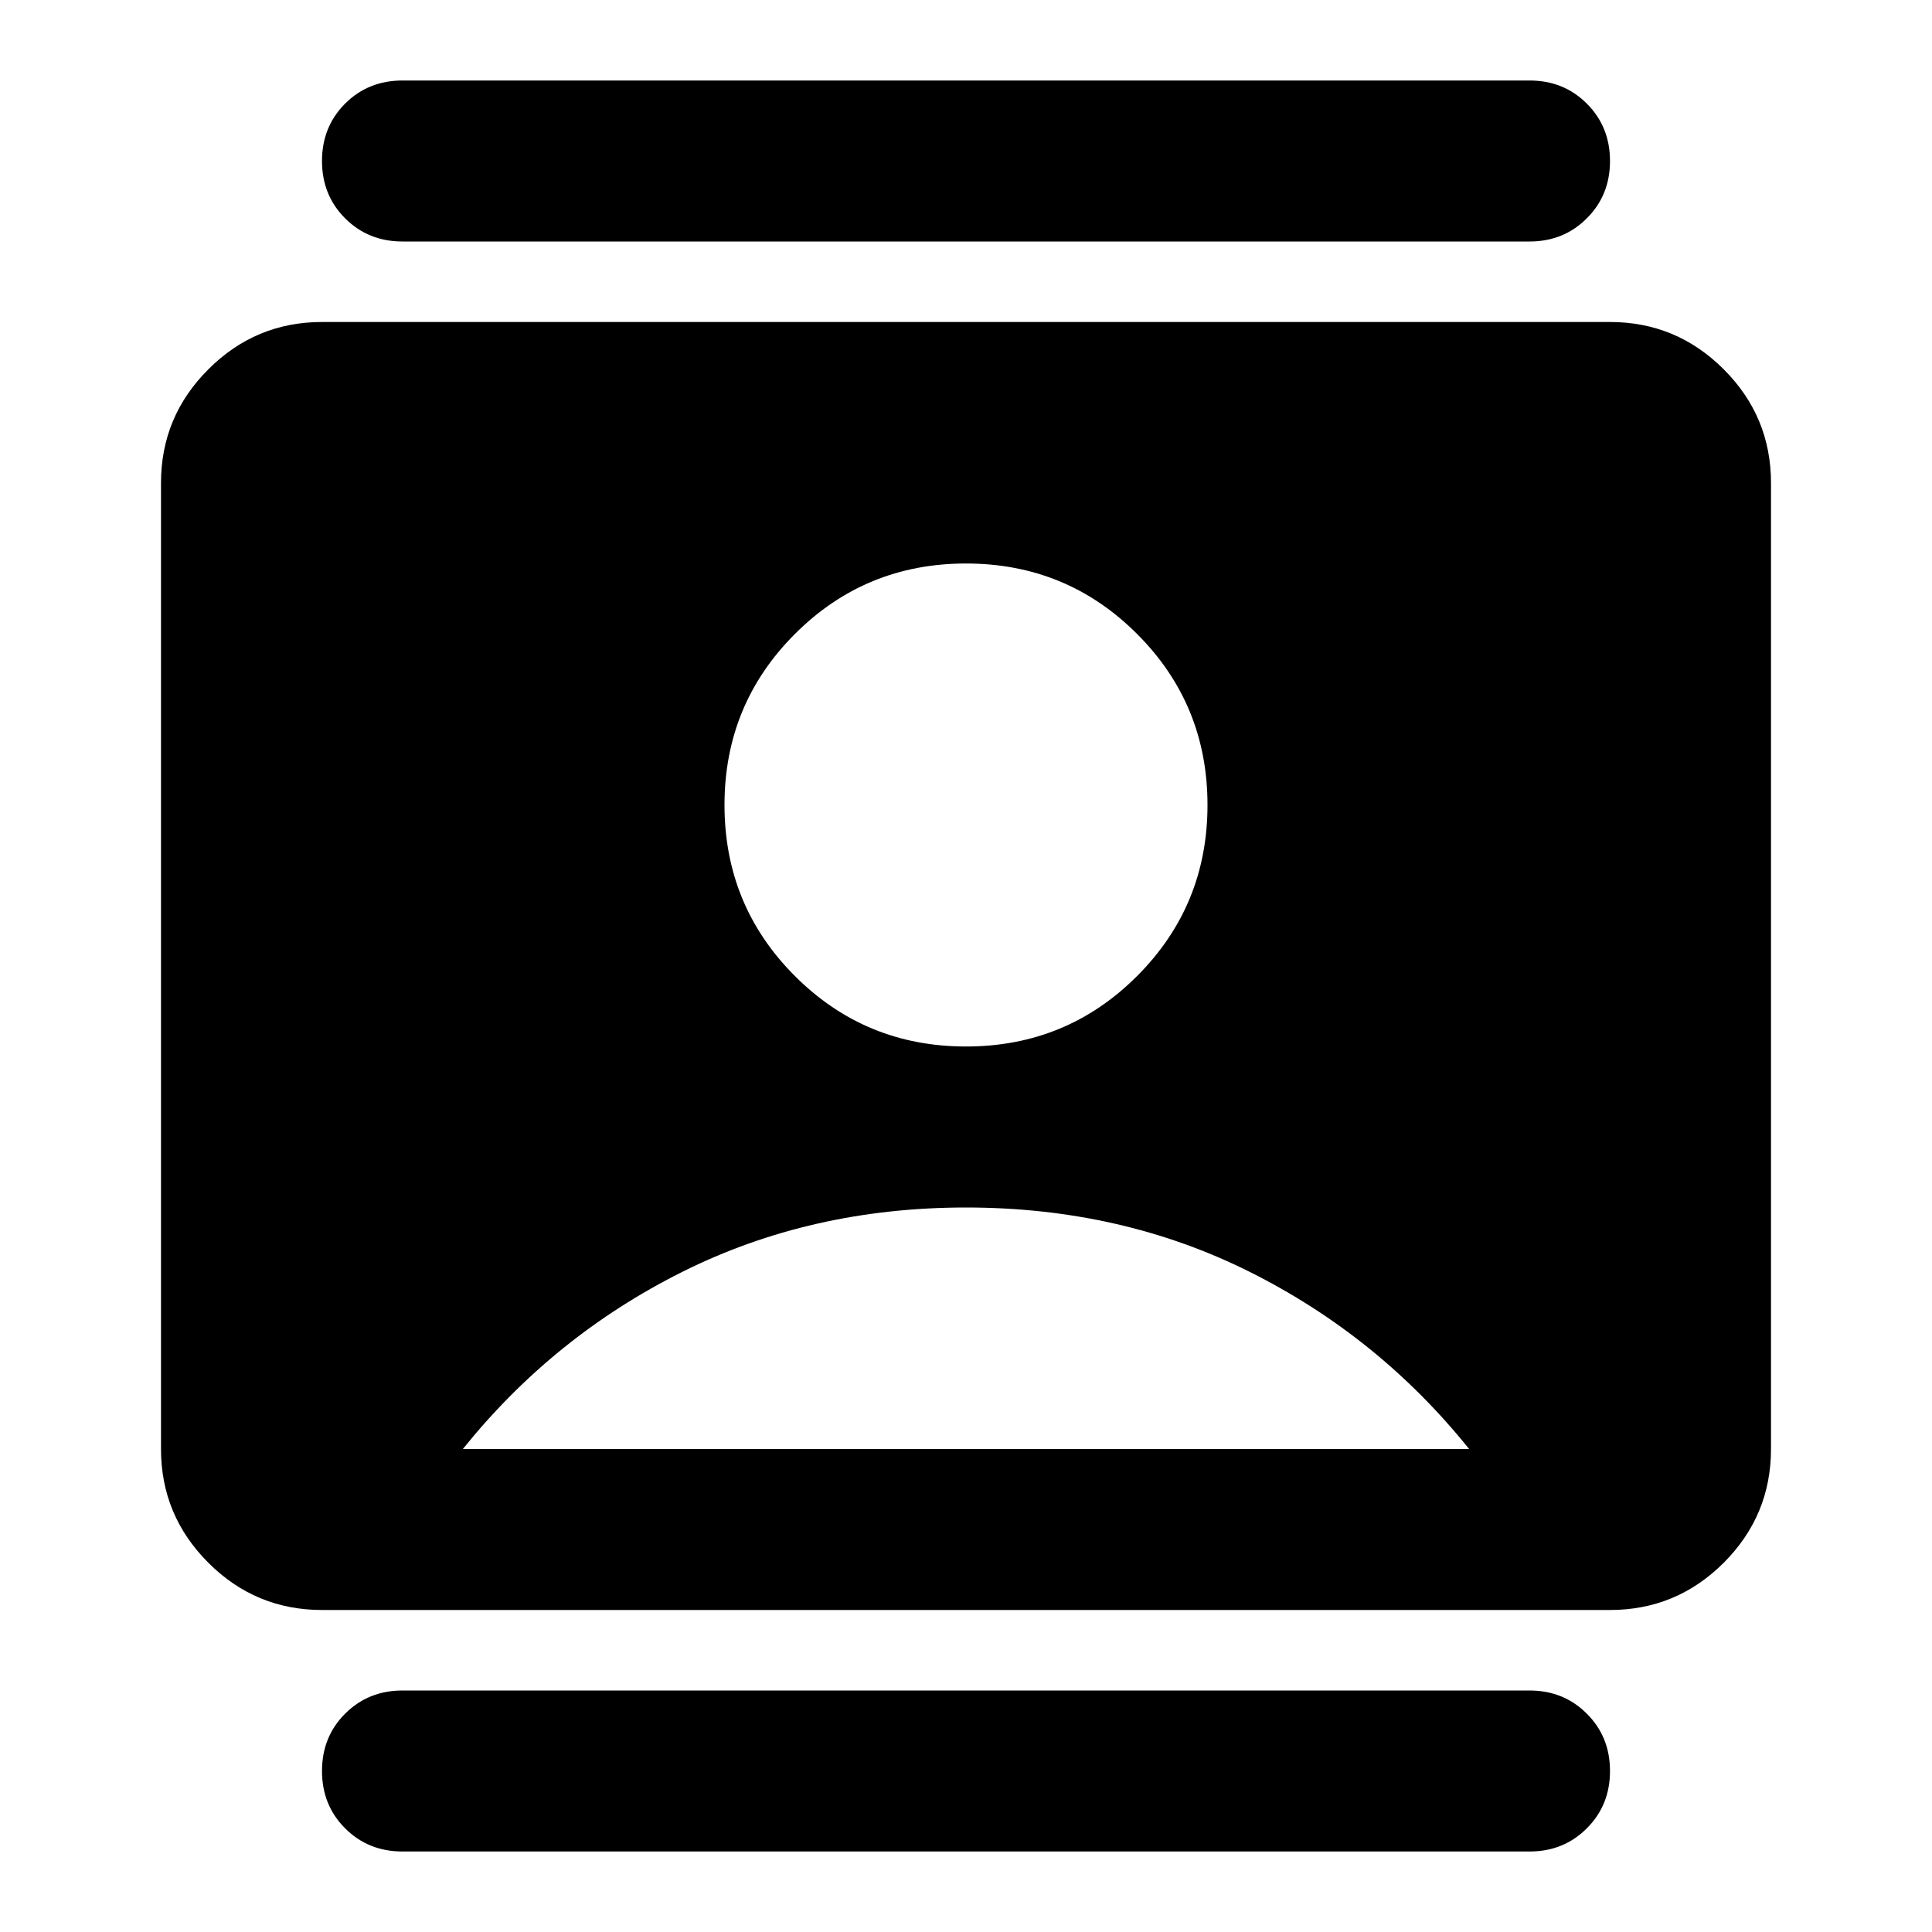 <svg xmlns="http://www.w3.org/2000/svg" height="24" width="24"><path d="M5 23Q4.575 23 4.287 22.712Q4 22.425 4 22Q4 21.575 4.287 21.288Q4.575 21 5 21H19Q19.425 21 19.712 21.288Q20 21.575 20 22Q20 22.425 19.712 22.712Q19.425 23 19 23ZM5 3Q4.575 3 4.287 2.712Q4 2.425 4 2Q4 1.575 4.287 1.287Q4.575 1 5 1H19Q19.425 1 19.712 1.287Q20 1.575 20 2Q20 2.425 19.712 2.712Q19.425 3 19 3ZM12 13Q13.25 13 14.125 12.125Q15 11.25 15 10Q15 8.75 14.125 7.875Q13.25 7 12 7Q10.75 7 9.875 7.875Q9 8.75 9 10Q9 11.25 9.875 12.125Q10.75 13 12 13ZM4 20Q3.175 20 2.588 19.413Q2 18.825 2 18V6Q2 5.175 2.588 4.588Q3.175 4 4 4H20Q20.825 4 21.413 4.588Q22 5.175 22 6V18Q22 18.825 21.413 19.413Q20.825 20 20 20ZM5.75 18H18.25Q17.125 16.6 15.525 15.8Q13.925 15 12 15Q10.075 15 8.475 15.8Q6.875 16.6 5.75 18Z"/></svg>